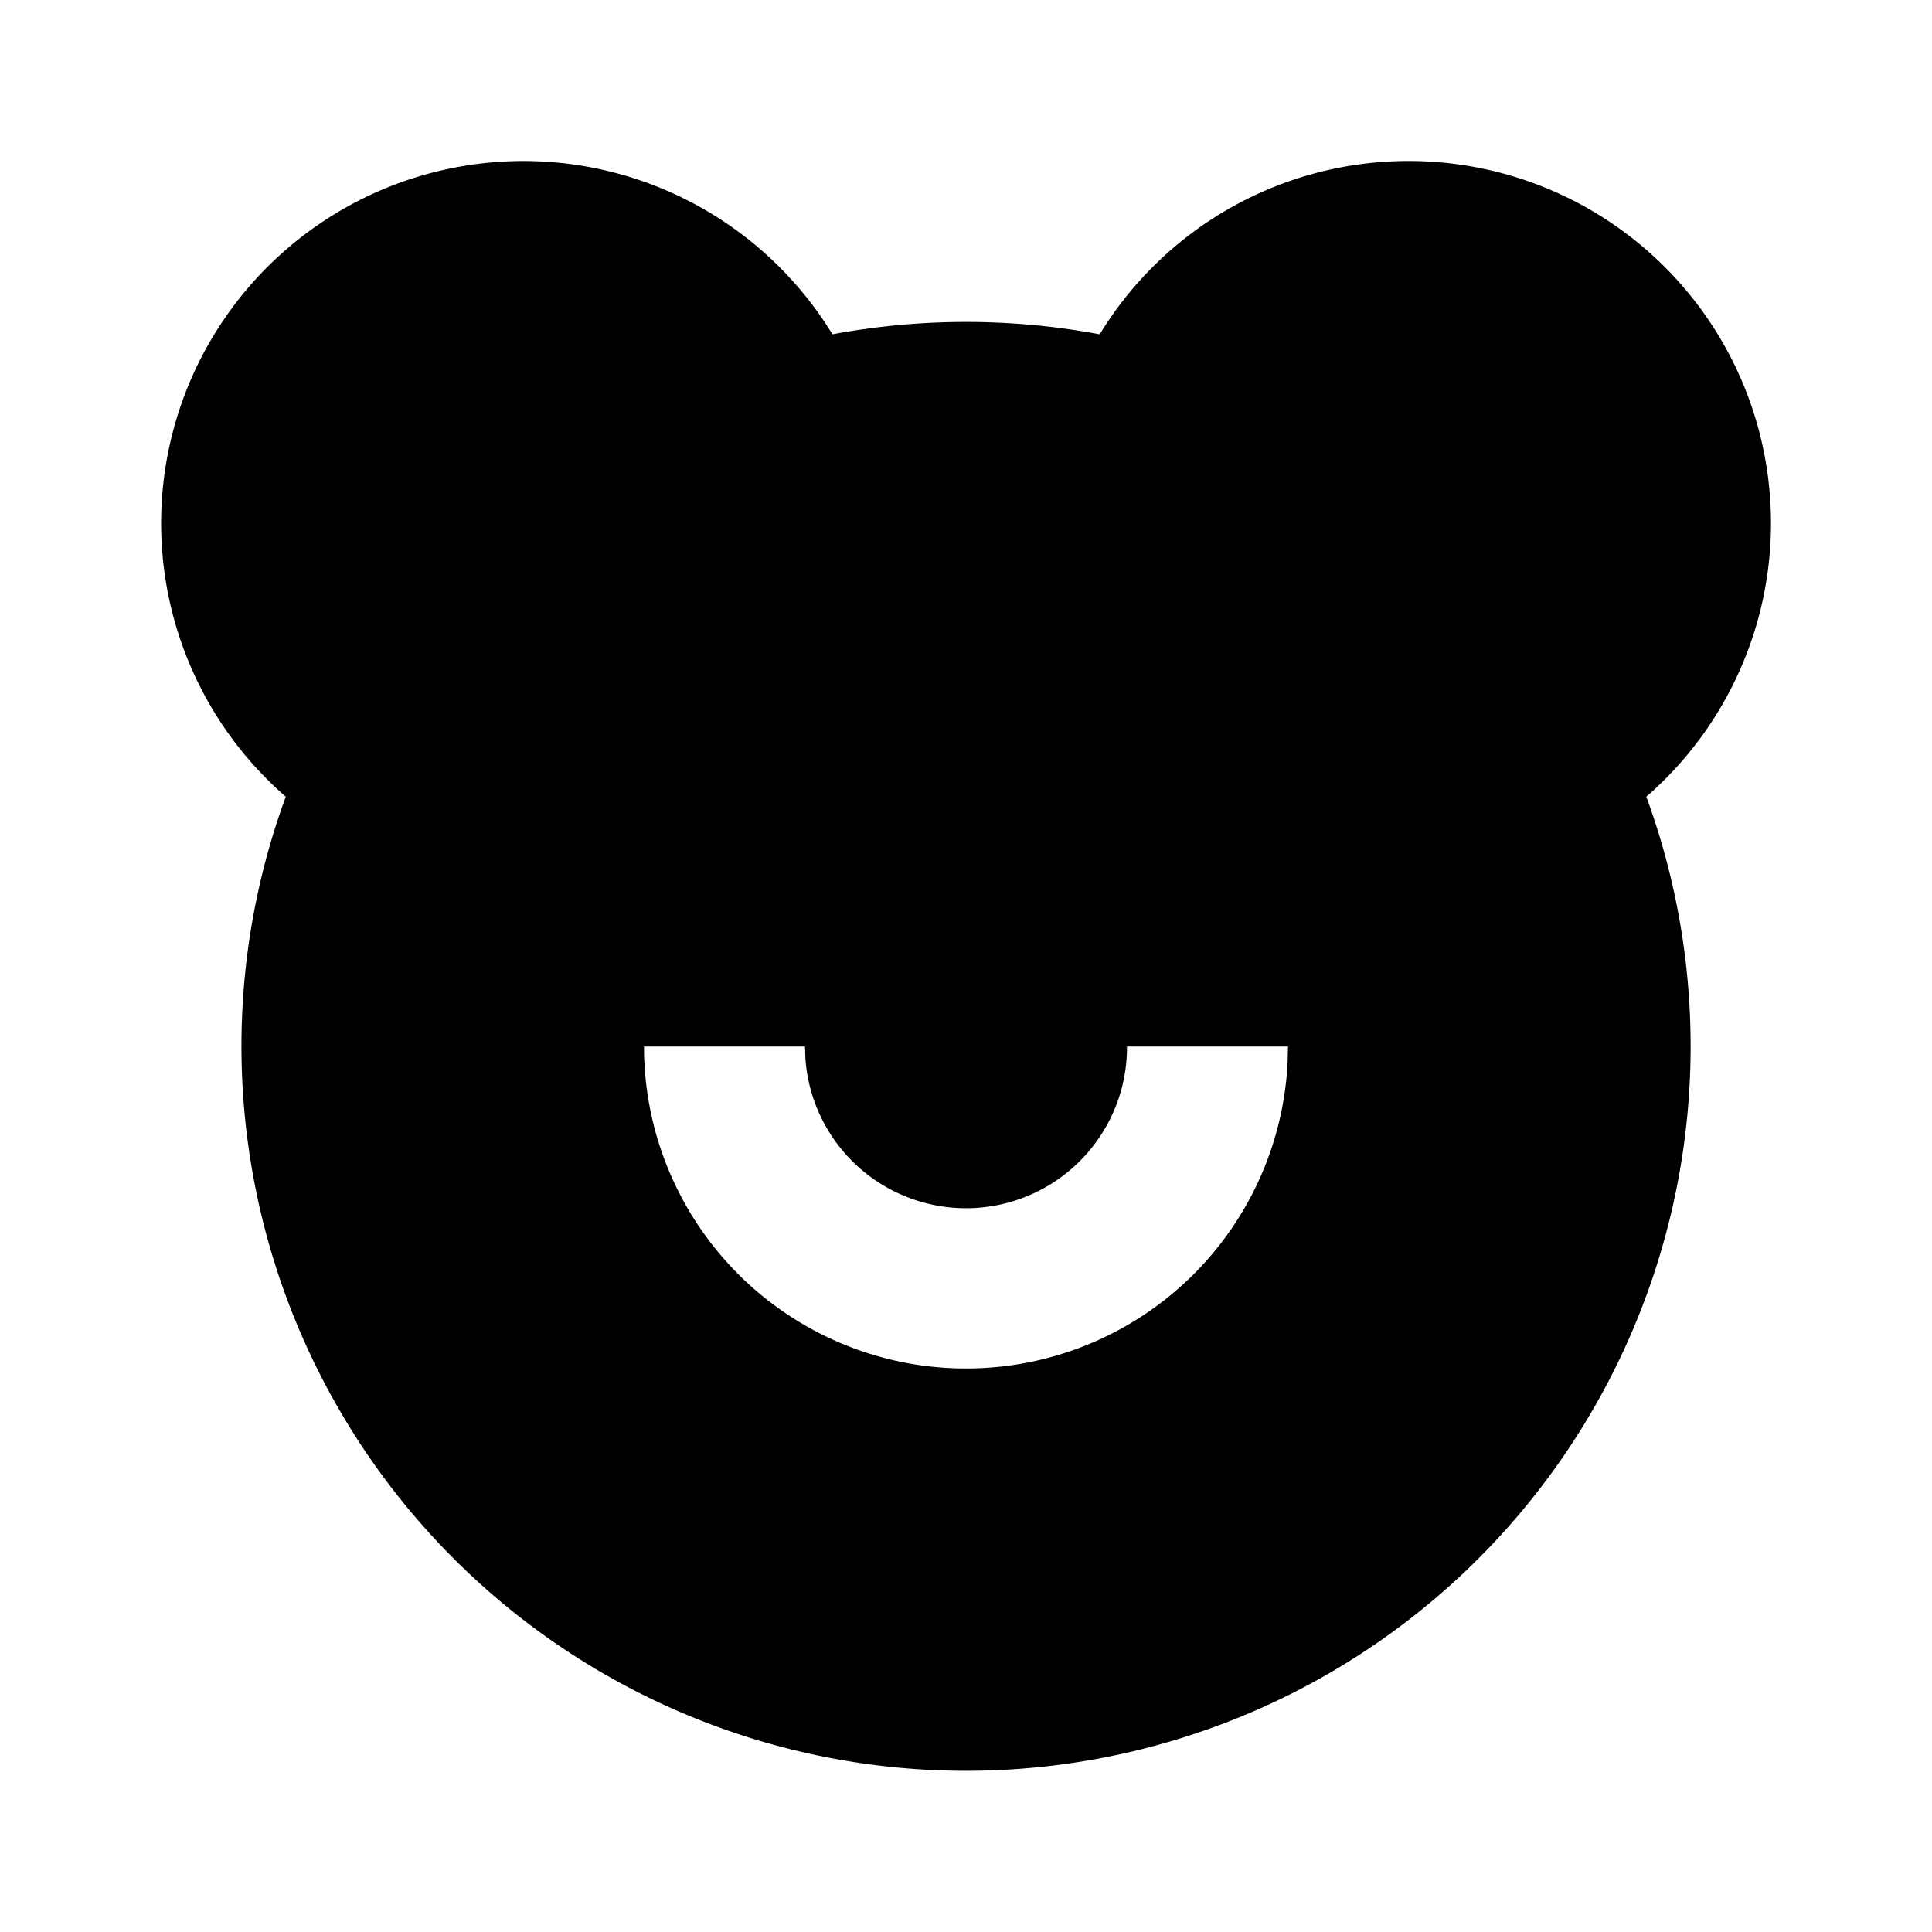 <svg width="24" height="24"  xmlns="http://www.w3.org/2000/svg"><g clip-path="url(#a)"><path d="M17.5 2a4.5 4.5 0 0 1 2.951 7.897 9.001 9.001 0 1 1-16.901 0 4.5 4.5 0 1 1 6.791-5.744 9.05 9.05 0 0 1 3.32 0A4.493 4.493 0 0 1 17.5 2ZM10 13H8a4 4 0 0 0 7.995.2L16 13h-2a2 2 0 0 1-3.995.15L10 13Z" /></g><defs><clipPath id="a"><path fill="#fff" d="M0 0h24v24H0z"/></clipPath></defs></svg>